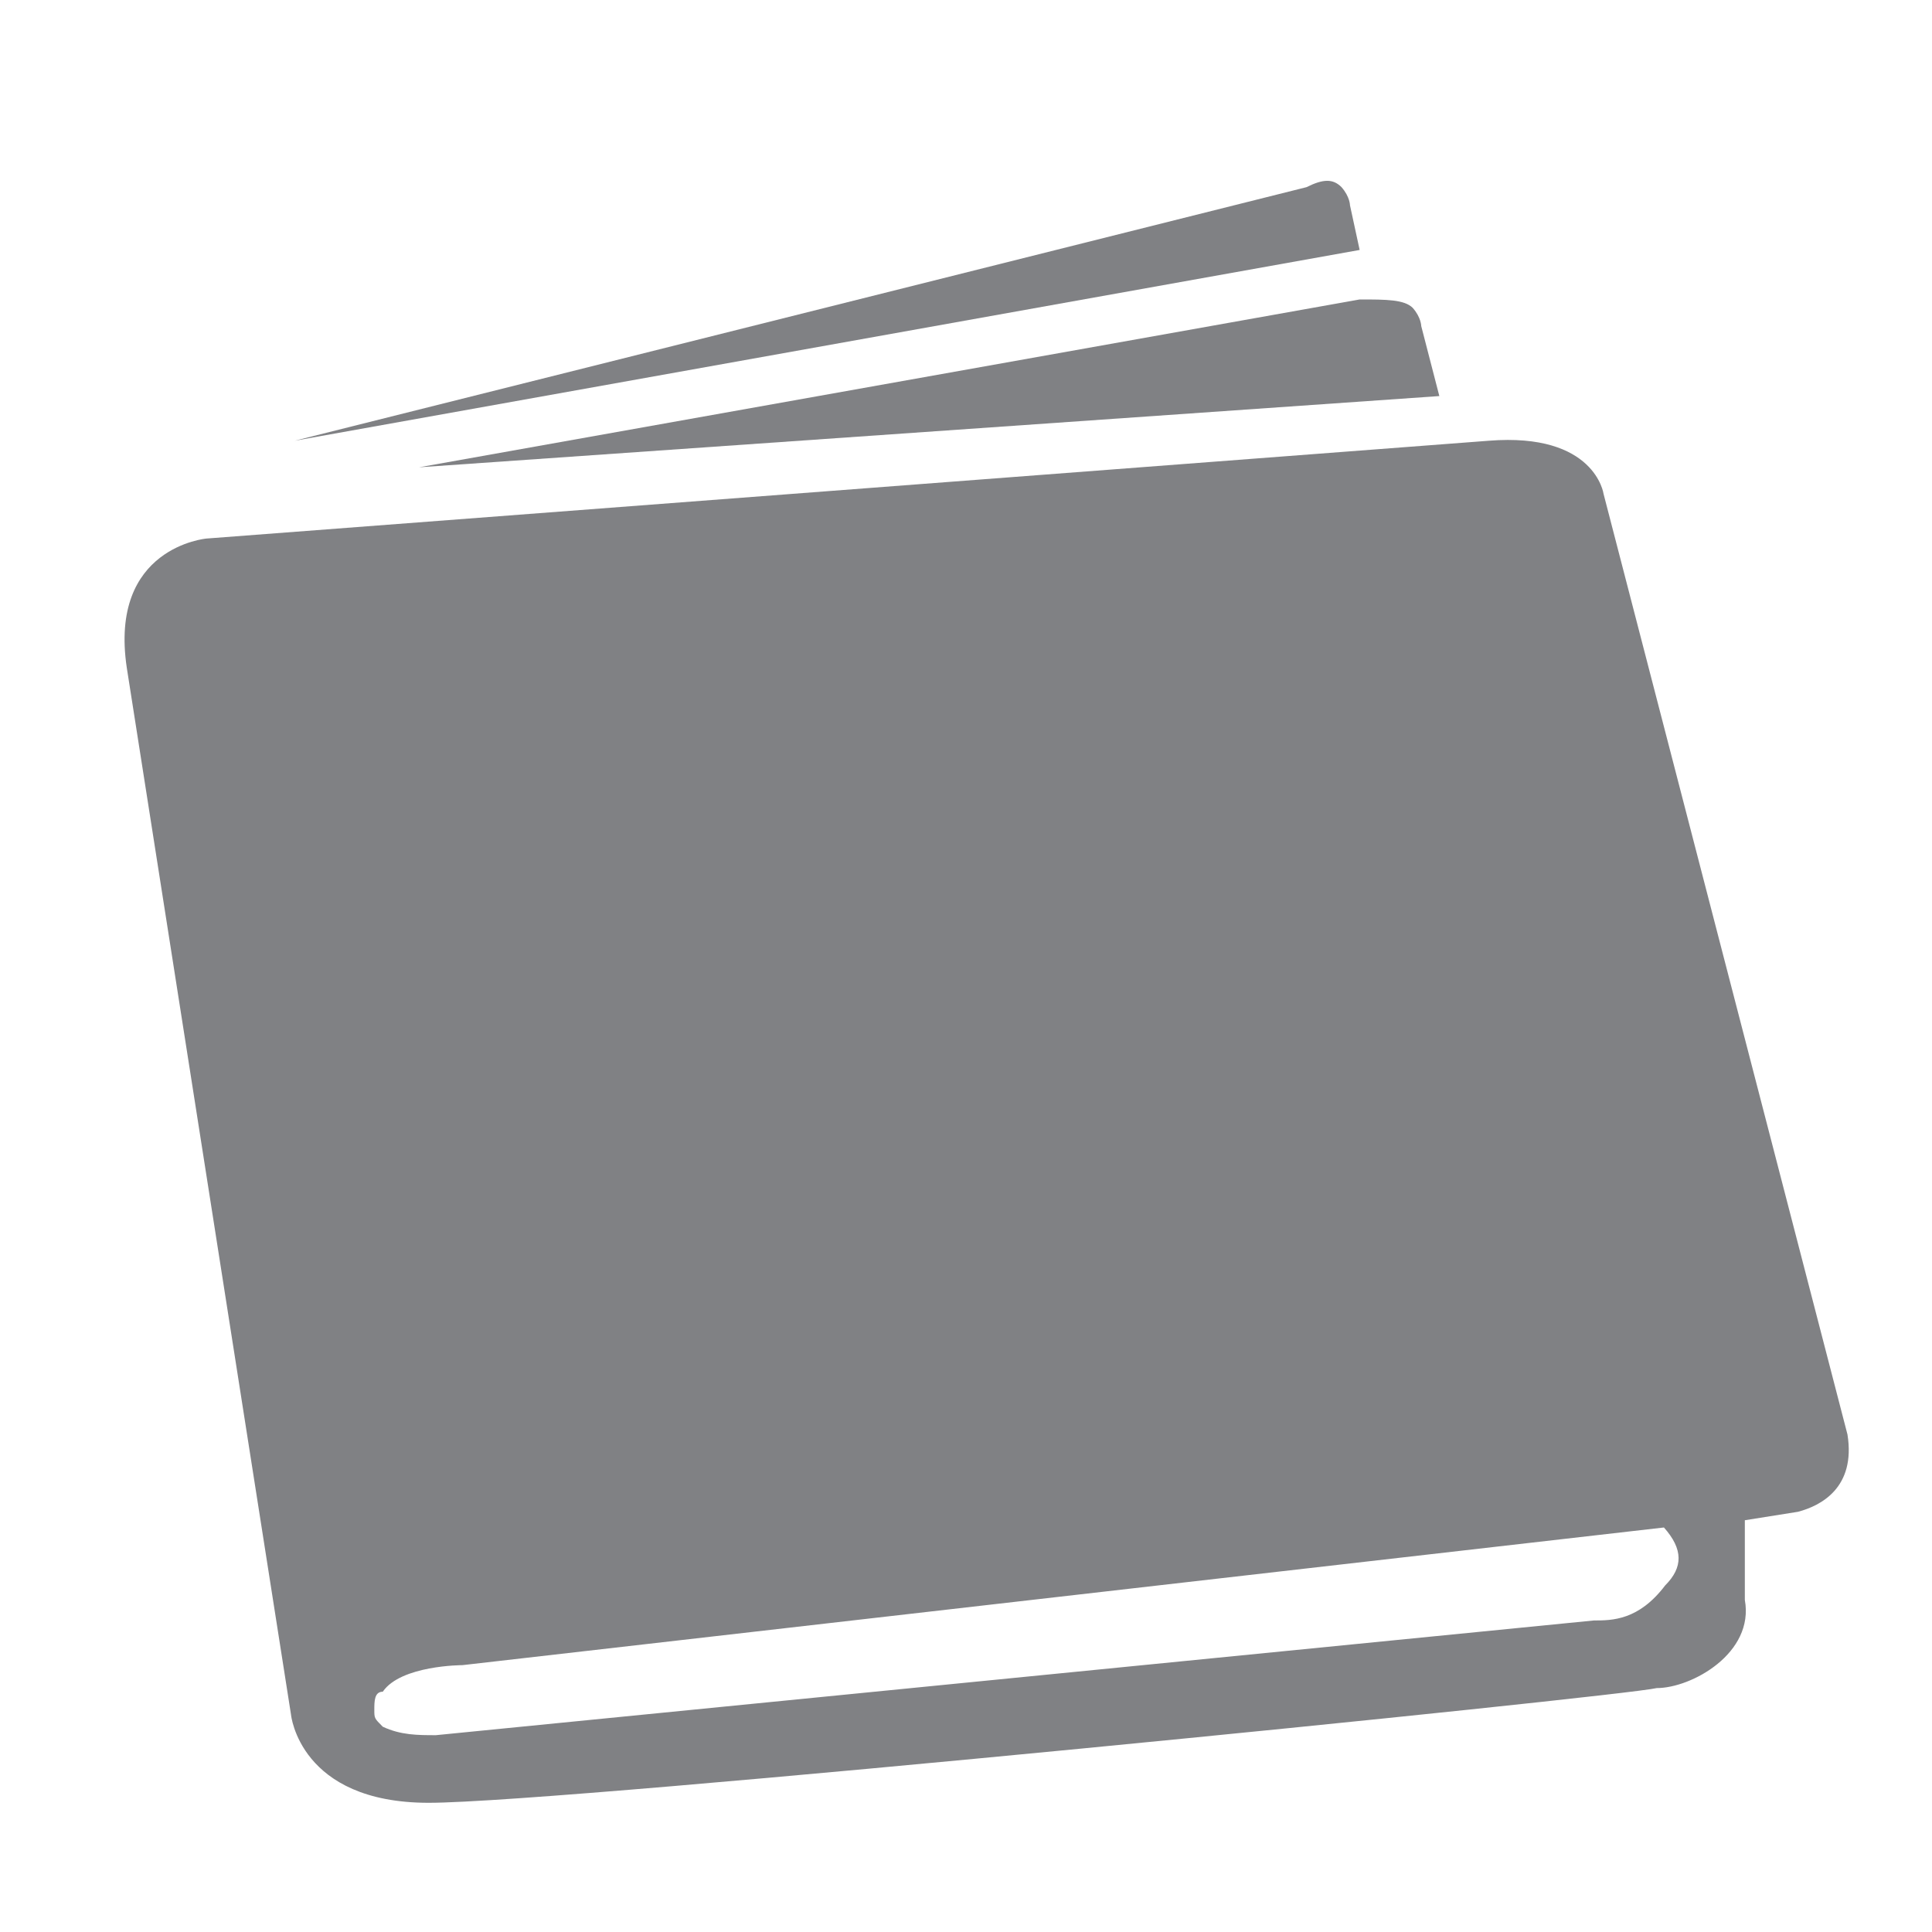 <svg xmlns="http://www.w3.org/2000/svg" xmlns:xlink="http://www.w3.org/1999/xlink" id="Layer_1" x="0" y="0" version="1.1" viewBox="0 0 16 16" xml:space="preserve" style="enable-background:new 0 0 16 16"><style type="text/css">.tab-wallet0{fill:#808184}</style><g id="Layer_4"><g id="XMLID_1947_"><path id="XMLID_1949_" d="M11.26,2.07L11.26,2.07L11.26,2.07L11.18,1.7c0,0,0-0.07-0.07-0.15 c-0.07-0.07-0.15-0.07-0.29,0l-8.38,2.1L11.26,2.07z" class="tab-wallet0"/><path id="XMLID_1948_" d="M3.47,3.87L3.47,3.87l8.45-0.59l0,0l0,0L11.77,2.7c0,0,0-0.07-0.07-0.15 c-0.07-0.07-0.22-0.07-0.44-0.07L3.47,3.87L3.47,3.87z" class="tab-wallet0"/></g><path id="XMLID_1945_" d="M15.3,11.88l-2.02-7.79c0,0-0.07-0.51-0.95-0.44L1.71,4.46c0,0-0.81,0.07-0.66,1.07 l1.36,8.67c0,0,0.07,0.73,1.14,0.73c1.14,0,9.88-0.88,10.17-0.95c0.29,0,0.81-0.29,0.73-0.73v-0.66l0.44-0.07 C15.08,12.47,15.37,12.32,15.3,11.88z M13.79,13.13c-0.22,0.29-0.44,0.29-0.59,0.29l-9.59,0.95c-0.15,0-0.29,0-0.44-0.07 C3.1,14.23,3.1,14.23,3.1,14.16s0-0.15,0.07-0.15c0.15-0.22,0.66-0.22,0.66-0.22l9.95-1.14l0,0 C13.94,12.83,13.94,12.98,13.79,13.13z" class="tab-wallet0"/></g></svg>